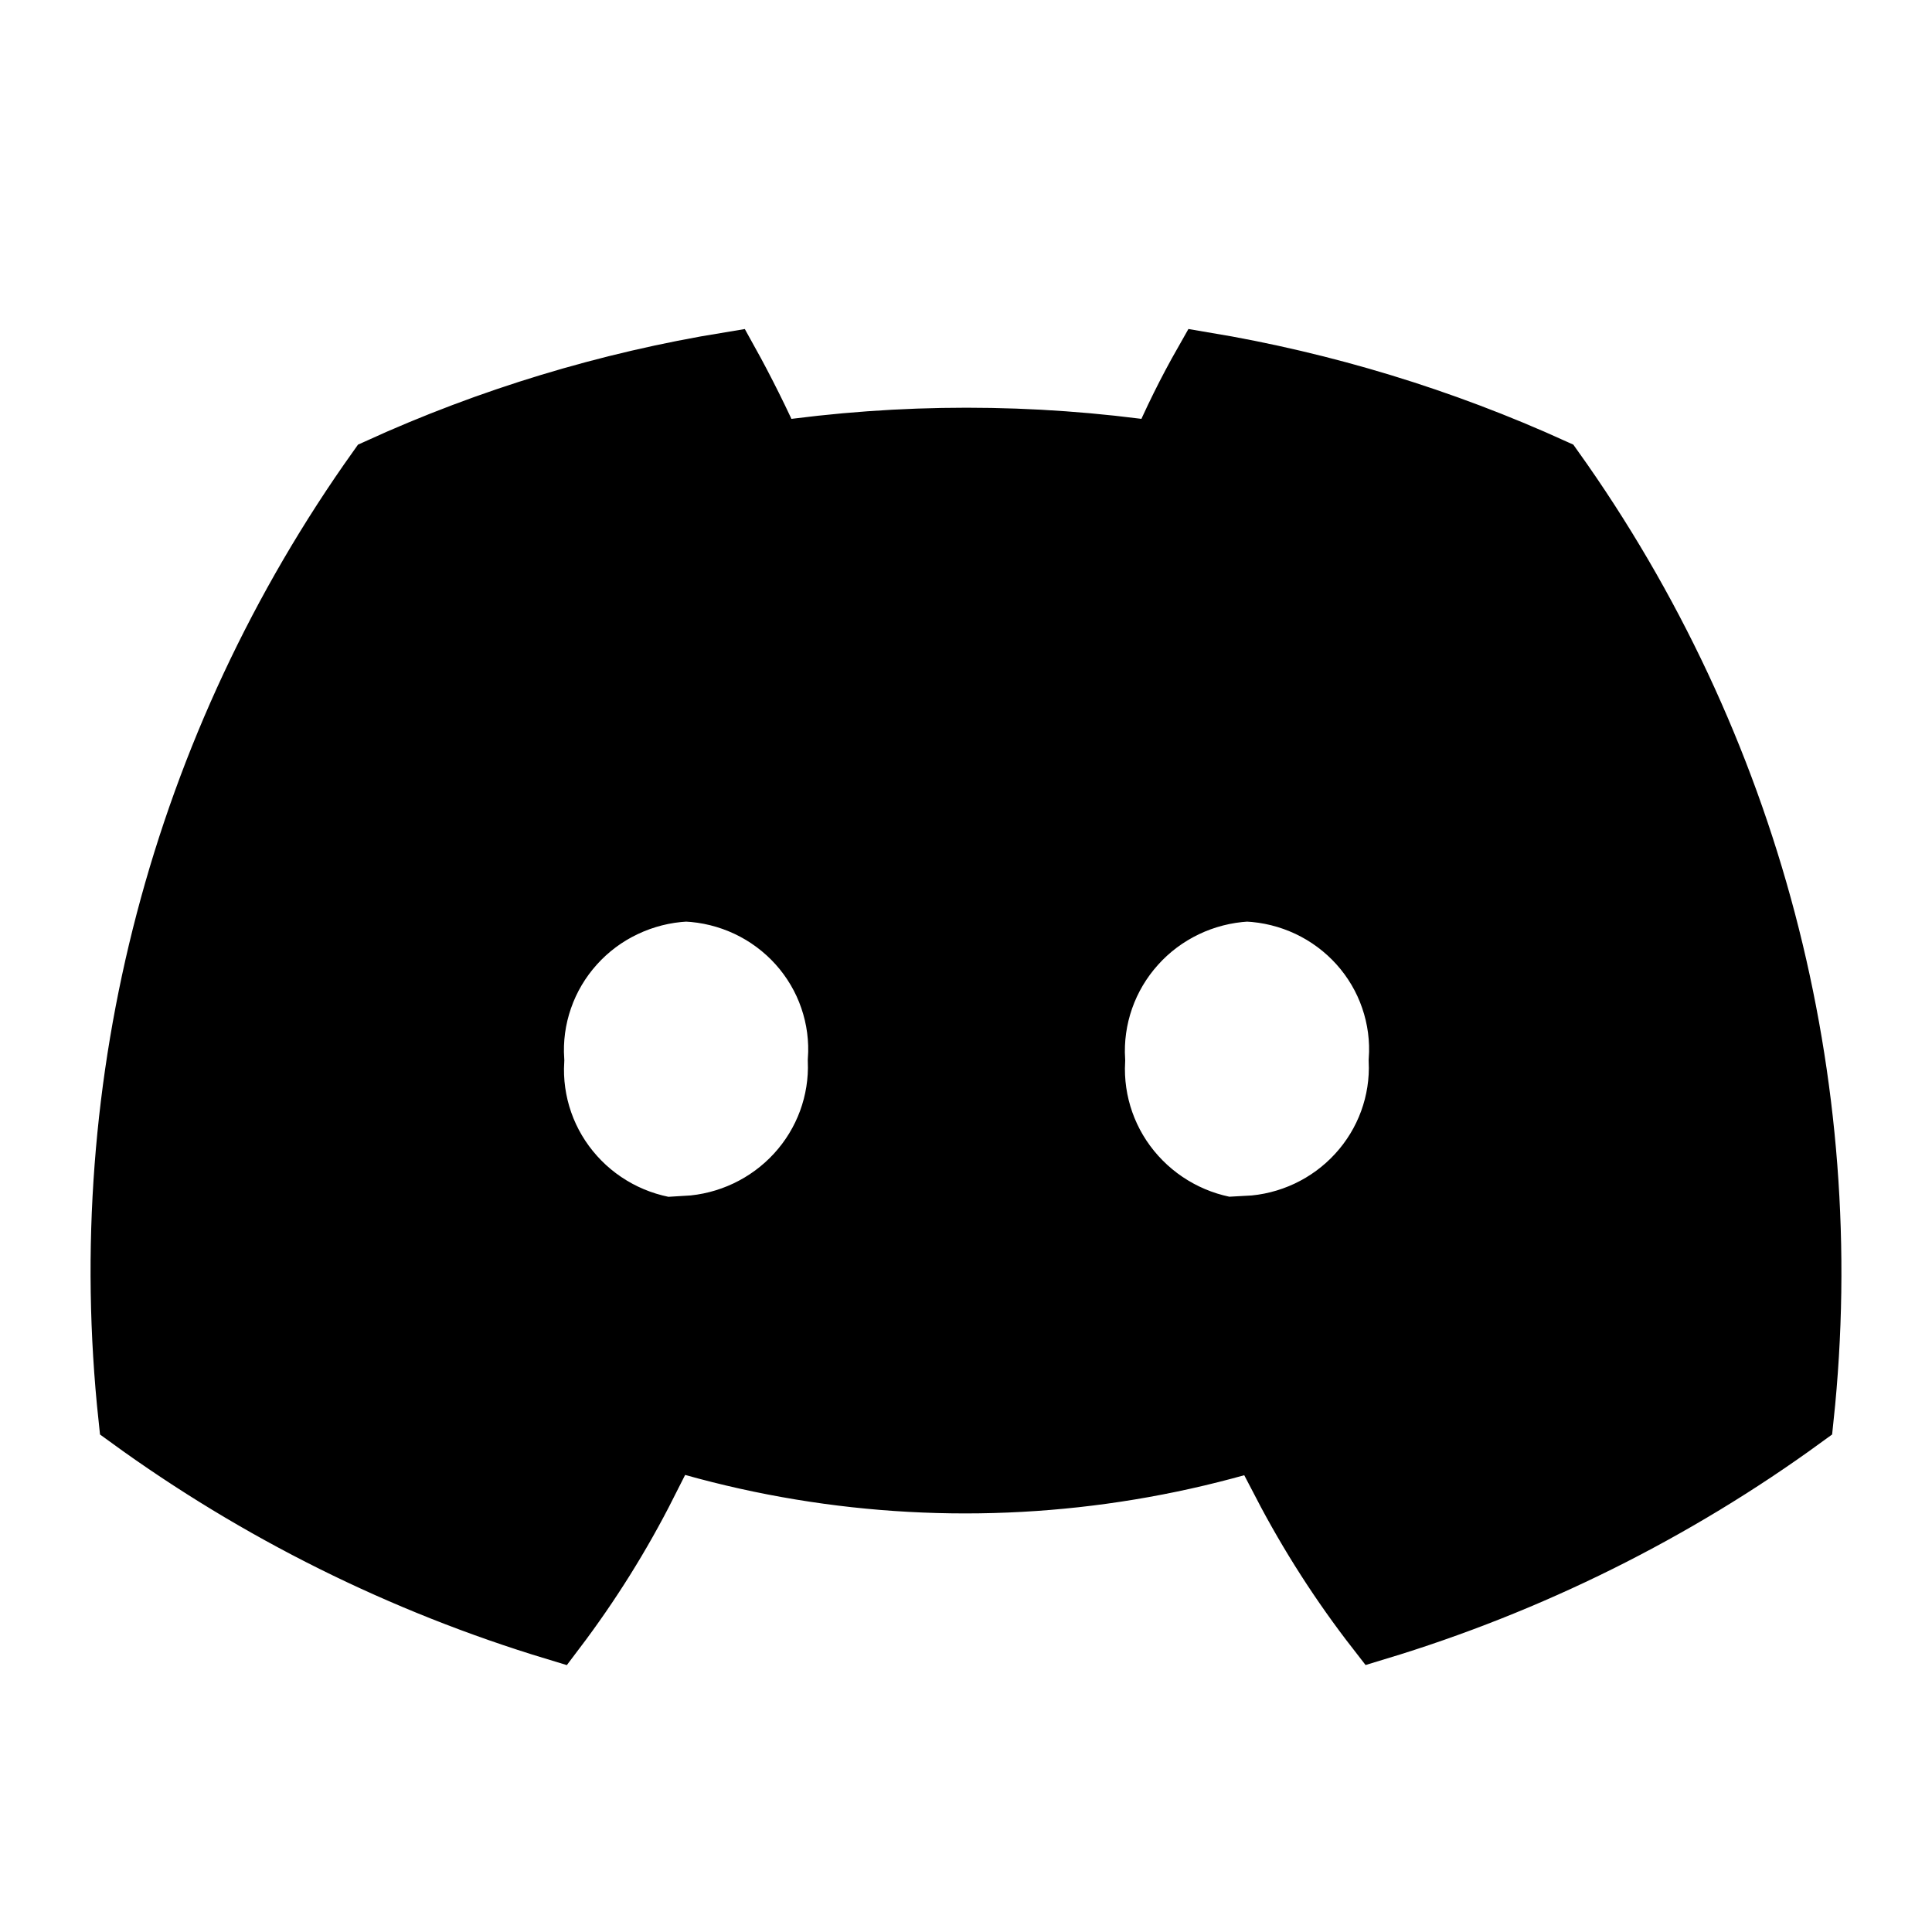 <svg xmlns="http://www.w3.org/2000/svg" stroke="currentColor" viewBox="0 0 32 32" focusable="false"><path d="M25.73 7.764C23.888 6.927 21.944 6.334 19.946 6C19.673 6.48 19.427 6.976 19.211 7.484C17.087 7.176 14.929 7.176 12.806 7.484C12.607 7.022 12.311 6.434 12.07 6C10.062 6.328 8.107 6.921 6.259 7.764C3.002 12.335 1.534 17.923 2.13 23.486C4.27 25.043 6.66 26.231 9.2 27C9.776 26.239 10.283 25.429 10.713 24.578C9.887 24.274 9.092 23.894 8.337 23.444L8.917 22.996C11.127 24.03 13.542 24.567 15.987 24.567C18.432 24.567 20.847 24.03 23.057 22.996C23.255 23.15 23.439 23.304 23.651 23.444C22.885 23.892 22.081 24.271 21.247 24.578C21.691 25.43 22.212 26.241 22.802 27C25.342 26.231 27.733 25.043 29.872 23.486C30.463 17.921 28.99 12.334 25.73 7.764ZM11.363 20.364C11.012 20.344 10.668 20.256 10.352 20.105C10.035 19.953 9.751 19.741 9.518 19.481C9.284 19.221 9.104 18.918 8.989 18.589C8.874 18.26 8.825 17.912 8.846 17.564C8.823 17.216 8.87 16.867 8.985 16.537C9.099 16.207 9.279 15.903 9.513 15.643C9.747 15.382 10.031 15.17 10.349 15.02C10.667 14.869 11.011 14.782 11.363 14.764C11.716 14.78 12.061 14.866 12.38 15.016C12.698 15.166 12.983 15.378 13.218 15.639C13.452 15.9 13.632 16.204 13.745 16.535C13.859 16.866 13.905 17.216 13.88 17.564C13.907 18.257 13.659 18.932 13.188 19.445C12.717 19.958 12.062 20.268 11.363 20.308V20.364ZM20.653 20.364C19.945 20.321 19.284 20.002 18.812 19.477C18.34 18.953 18.098 18.265 18.136 17.564C18.115 17.216 18.164 16.868 18.279 16.539C18.394 16.21 18.574 15.907 18.808 15.647C19.041 15.386 19.325 15.175 19.642 15.023C19.958 14.872 20.302 14.784 20.653 14.764C21.006 14.78 21.351 14.866 21.67 15.016C21.988 15.166 22.273 15.378 22.508 15.639C22.742 15.9 22.922 16.204 23.035 16.535C23.149 16.866 23.195 17.216 23.17 17.564C23.201 18.258 22.954 18.935 22.482 19.449C22.011 19.963 21.354 20.272 20.653 20.308V20.364Z" fill="currentColor"></path></svg>
